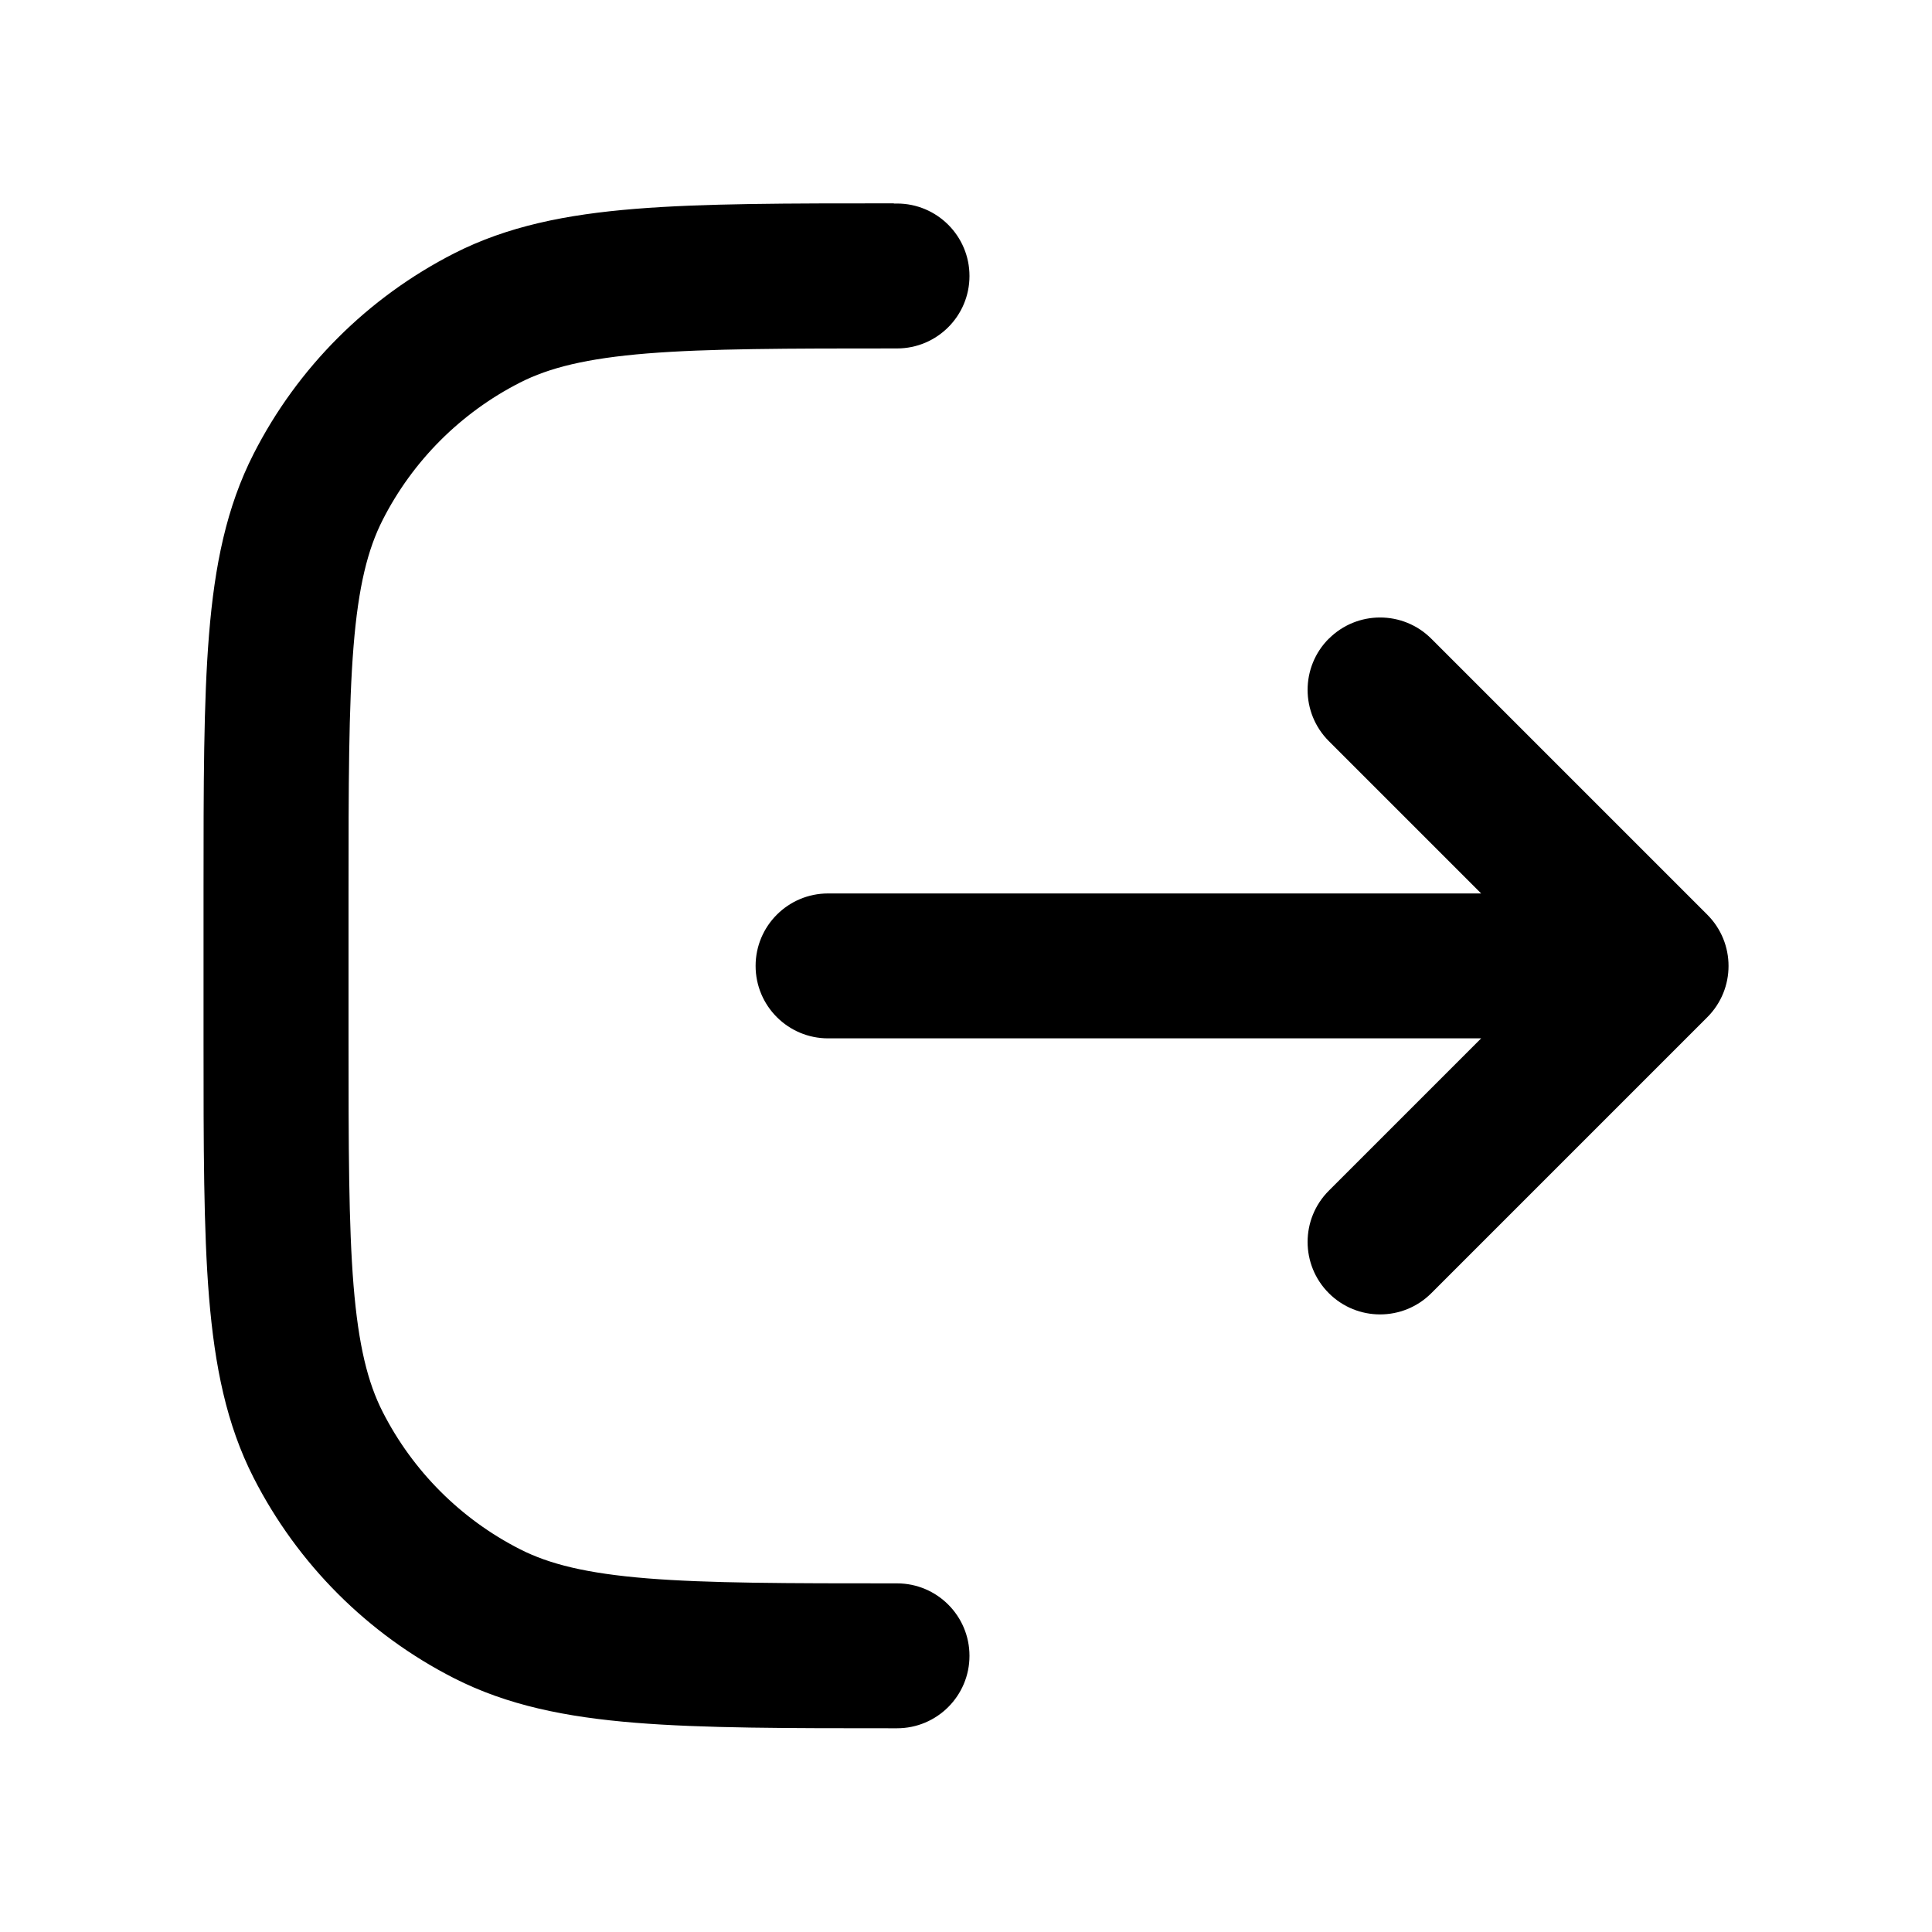 <svg fill="none" height="20" viewBox="0 0 20 20" width="20" xmlns="http://www.w3.org/2000/svg"><path clip-rule="evenodd" d="m9.253 2.107h.033c.414 0 .75.336.75.75 0 .414-.336.75-.75.75-1.142 0-1.954.001-2.588.052-.626.051-1.012.147-1.316.302-.612.312-1.109.809-1.42 1.42-.155.304-.252.689-.302 1.309-.051.629-.052 1.434-.052 2.566v1.486c0 1.133.001 1.937.052 2.566.051.621.147 1.005.302 1.309.312.612.809 1.109 1.42 1.42.304.155.69.251 1.316.302.634.051 1.446.052 2.588.052.414 0 .75.336.75.75s-.336.75-.75.75h-.033c-1.102 0-1.974 0-2.676-.057-.717-.058-1.324-.18-1.876-.461-.894-.455-1.62-1.182-2.076-2.076-.281-.551-.402-1.155-.461-1.868-.057-.698-.057-1.563-.057-2.655v-1.552c0-1.092-0-1.958.057-2.655.058-.713.18-1.317.461-1.868.455-.894 1.182-1.62 2.076-2.076.552-.281 1.158-.403 1.876-.461.702-.057 1.575-.057 2.676-.057zm4.503 4.505c.293-.293.768-.293 1.061 0l2.857 2.857c.293.293.293.768 0 1.061l-2.857 2.857c-.293.293-.768.293-1.061 0-.293-.293-.293-.768 0-1.061l1.577-1.577h-6.761c-.414 0-.75-.336-.75-.75 0-.414.336-.75.75-.75h6.761l-1.577-1.577c-.293-.293-.293-.768 0-1.061z" fill="currentColor" fill-rule="evenodd"/></svg>
